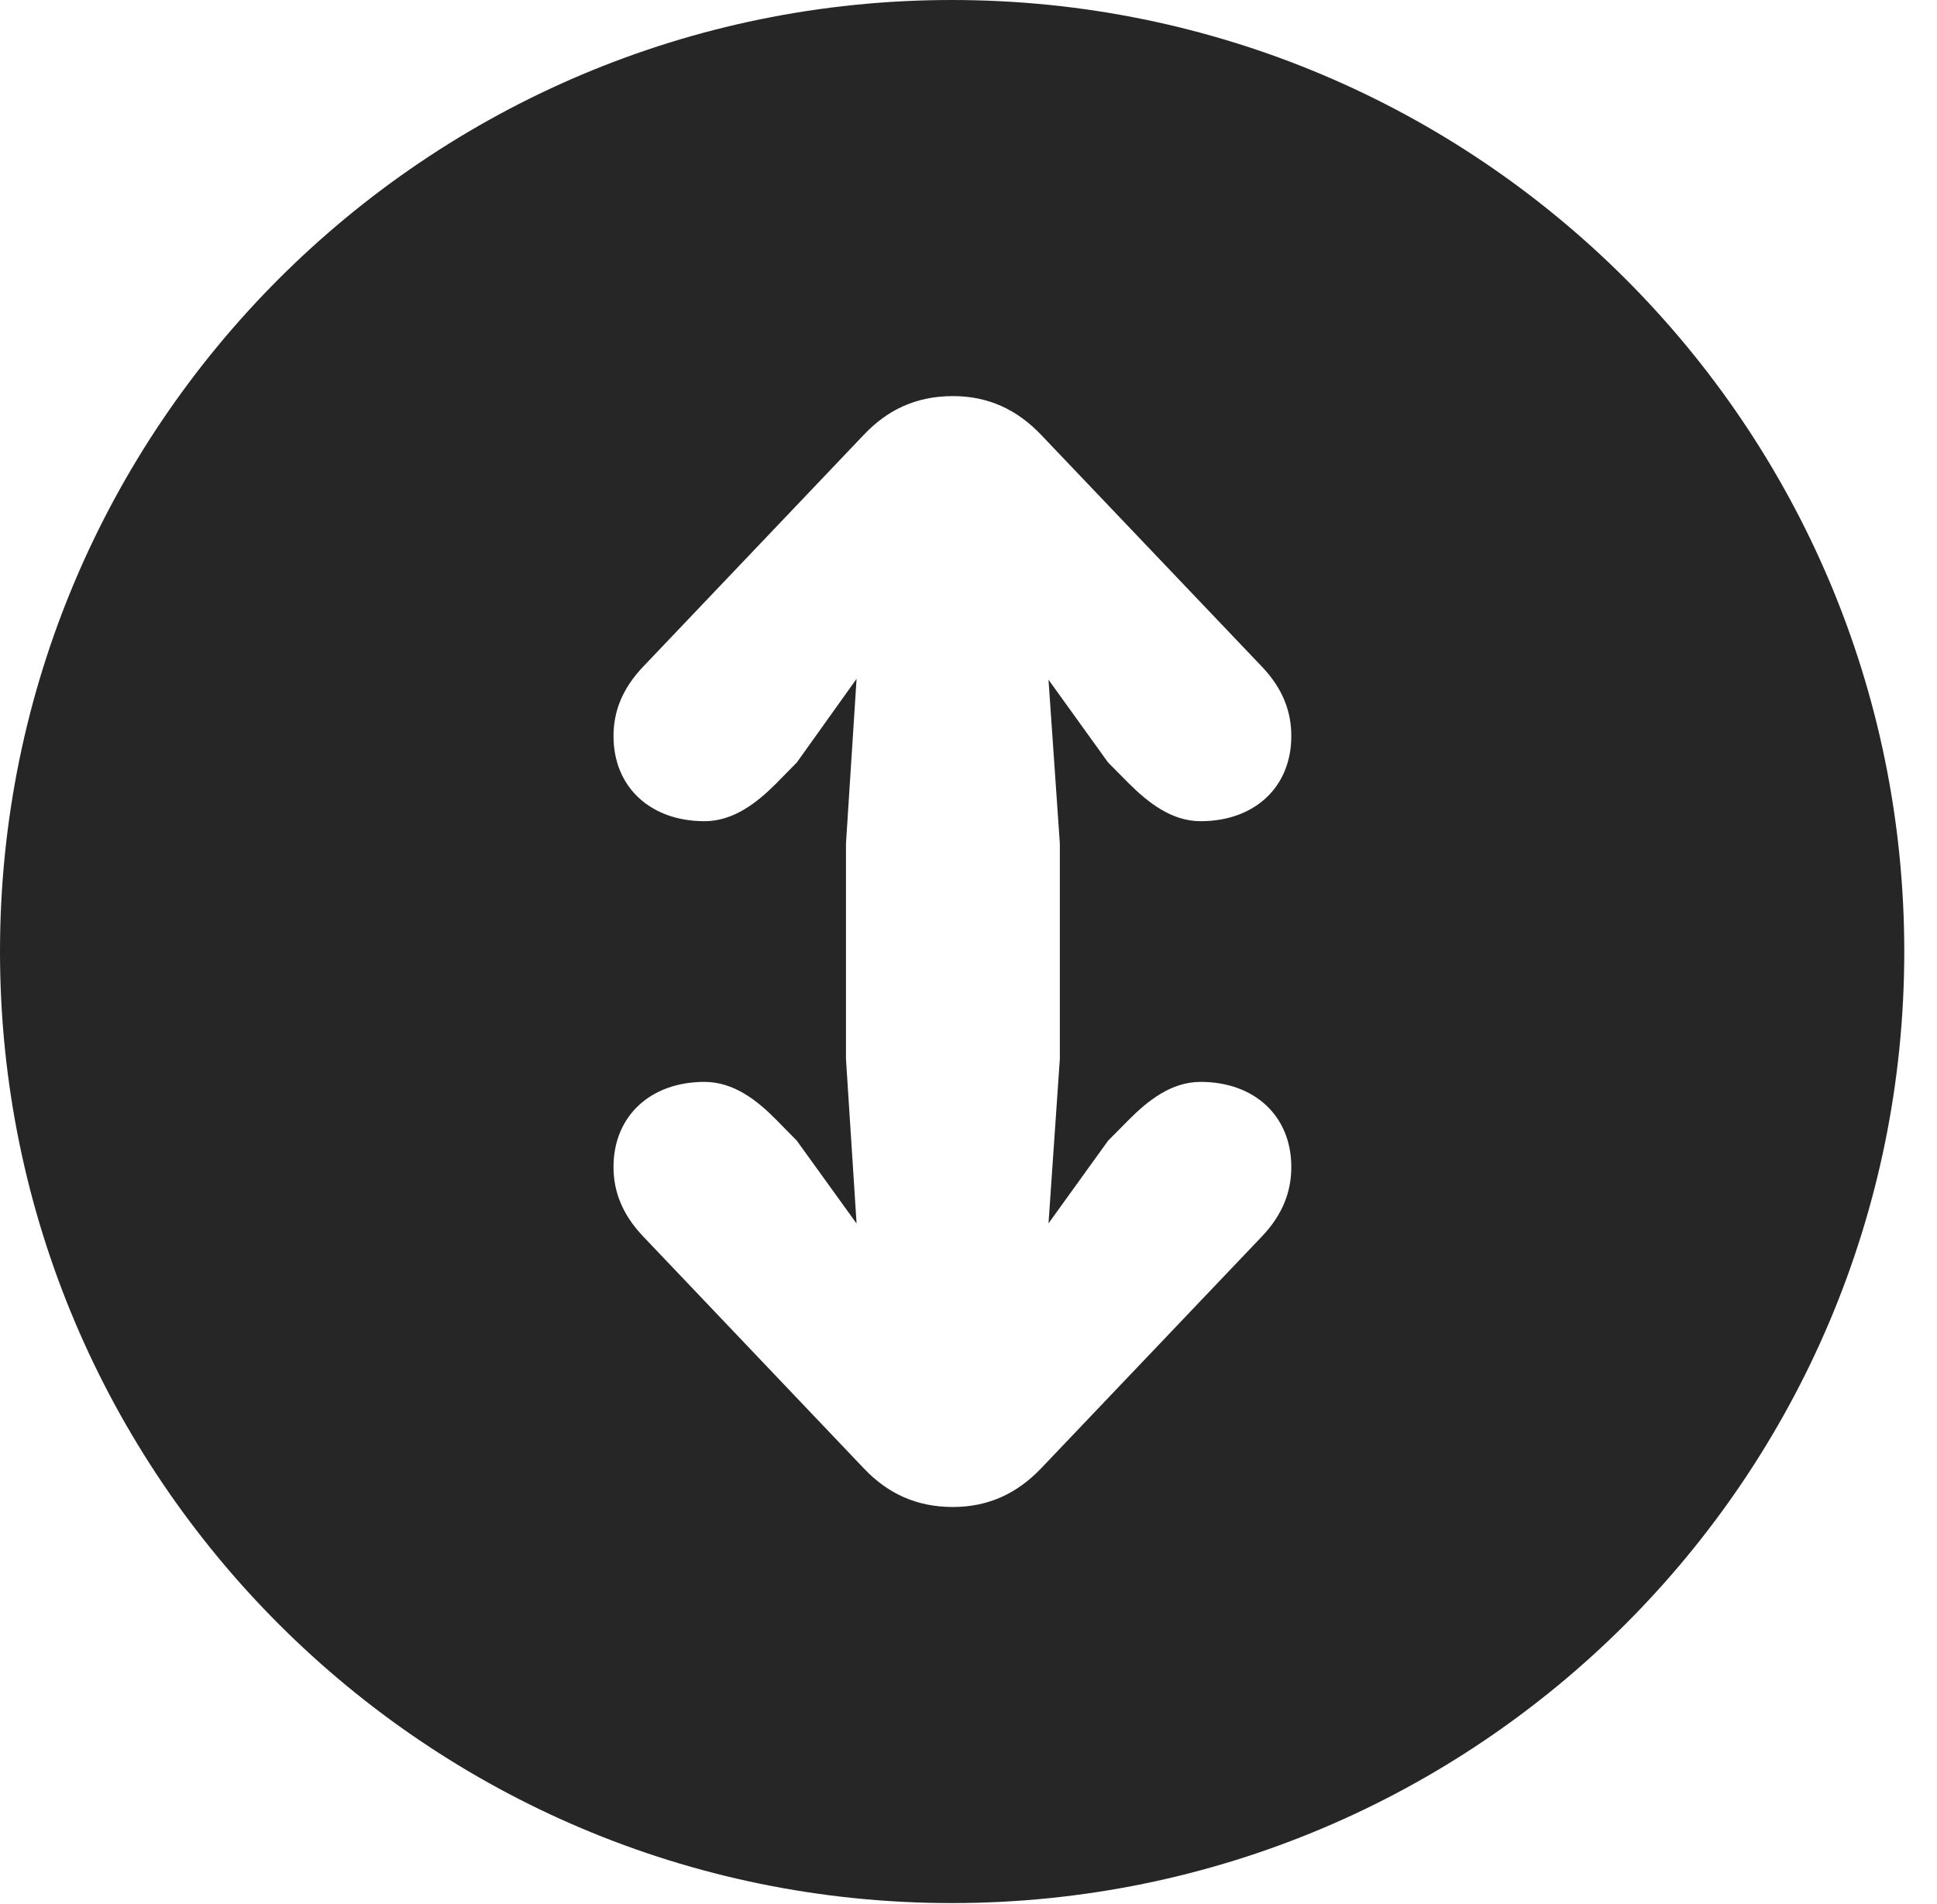 <?xml version="1.0" encoding="UTF-8"?>
<!--Generator: Apple Native CoreSVG 326-->
<!DOCTYPE svg PUBLIC "-//W3C//DTD SVG 1.1//EN" "http://www.w3.org/Graphics/SVG/1.1/DTD/svg11.dtd">
<svg version="1.1" xmlns="http://www.w3.org/2000/svg" xmlns:xlink="http://www.w3.org/1999/xlink"
       viewBox="0 0 21.365 21.006">
       <g>
              <rect height="21.006" opacity="0" width="21.365" x="0" y="0" />
              <path d="M21.004 10.498C21.004 16.292 16.302 20.996 10.498 20.996C4.704 20.996 0 16.292 0 10.498C0 4.702 4.704 0 10.498 0C16.302 0 21.004 4.702 21.004 10.498ZM9.527 4.798L7.094 7.355C6.86 7.601 6.767 7.854 6.767 8.121C6.767 8.688 7.179 9.06 7.77 9.06C8.092 9.06 8.35 8.855 8.561 8.644L8.789 8.412L9.448 7.489L9.331 9.307L9.331 11.682L9.448 13.499L8.789 12.585L8.561 12.353C8.35 12.139 8.092 11.936 7.77 11.936C7.179 11.936 6.767 12.309 6.767 12.875C6.767 13.14 6.86 13.395 7.094 13.641L9.527 16.199C9.789 16.476 10.107 16.626 10.51 16.626C10.904 16.626 11.219 16.476 11.484 16.199L13.919 13.641C14.153 13.395 14.243 13.14 14.243 12.875C14.243 12.309 13.834 11.936 13.242 11.936C12.921 11.936 12.663 12.141 12.452 12.353L12.222 12.585L11.565 13.497L11.69 11.682L11.69 9.307L11.565 7.499L12.222 8.412L12.452 8.644C12.663 8.853 12.921 9.06 13.242 9.06C13.834 9.06 14.243 8.688 14.243 8.121C14.243 7.854 14.153 7.601 13.919 7.355L11.484 4.798C11.219 4.52 10.904 4.37 10.51 4.37C10.107 4.37 9.789 4.52 9.527 4.798Z"
                     fill="currentColor" fill-opacity="0.85" />
       </g>
</svg>